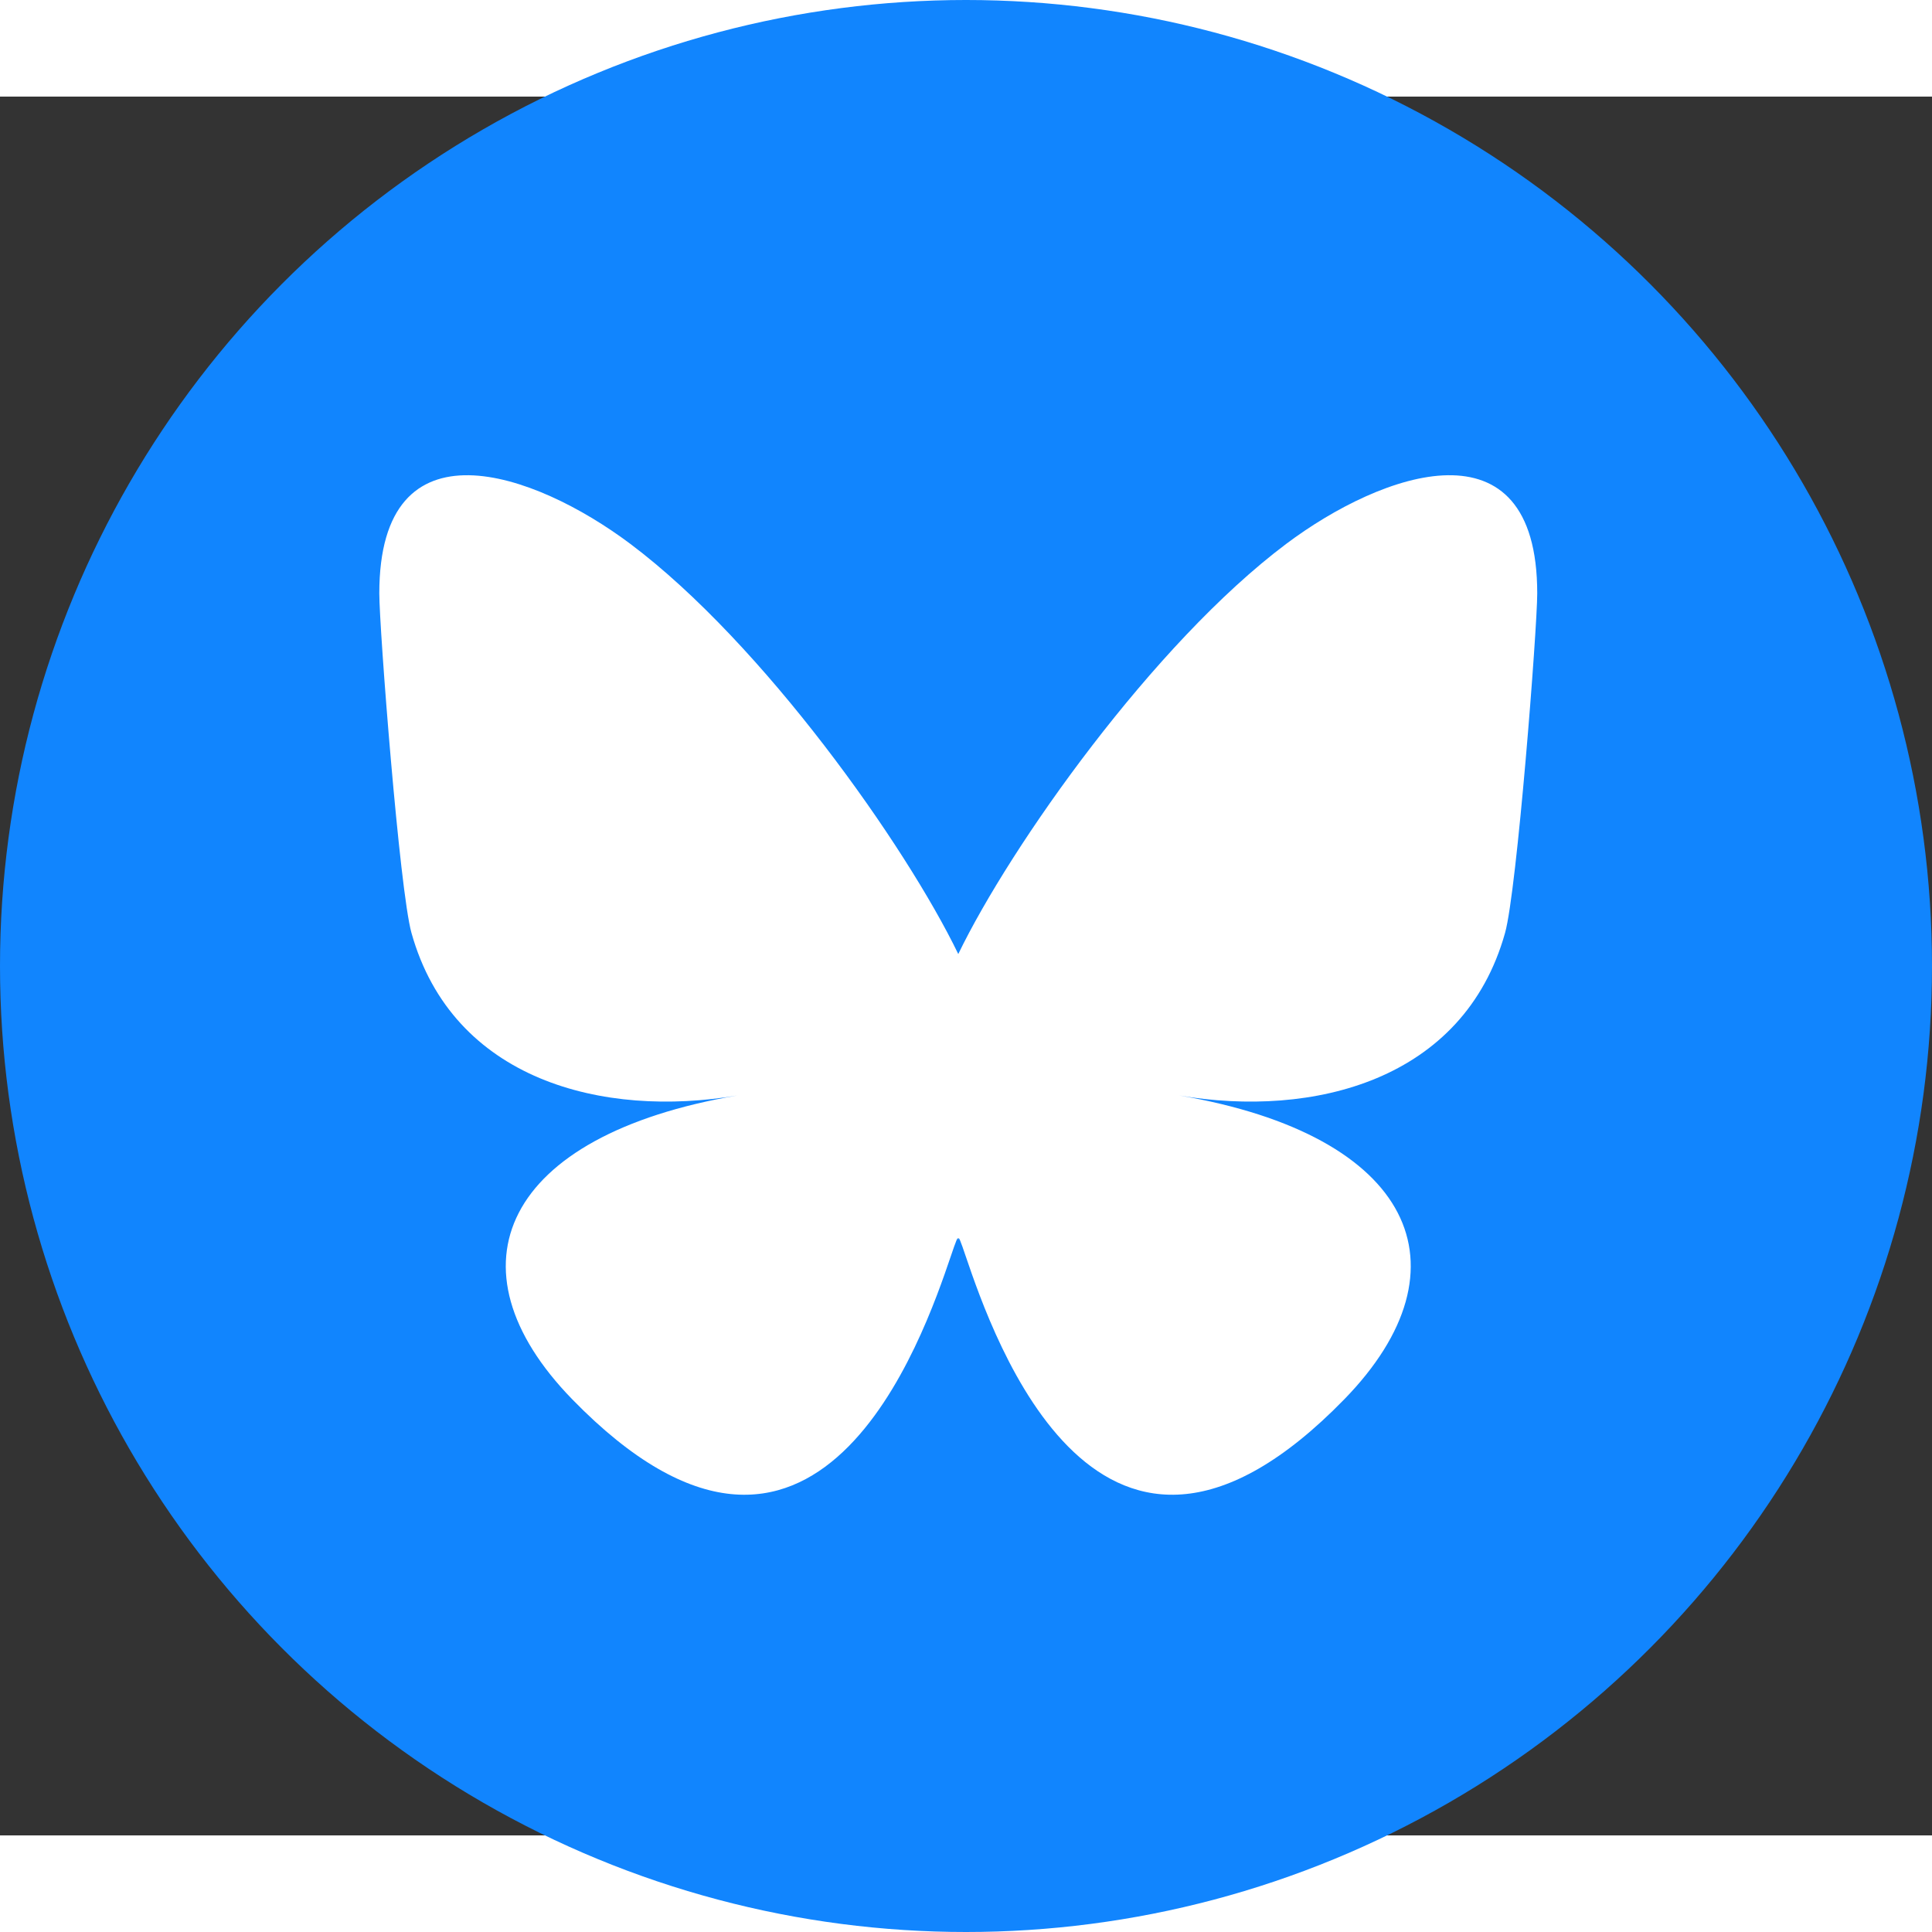 <!-- <a href="https://bsky.social"> -->
<svg id="circle-svg-bluesky-blue"
  width="35" height="35"
  viewBox="0 0 600 540"
  version="1.1"
  xmlns="http://www.w3.org/2000/svg"
  role="link button img"
  preserveAspectRatio="xMidYMid meet">
  <rect x="0" y="0" width="600" height="540" fill="#333333" stroke="none"/>
  <title>Bluesky</title>
  <!-- Color Classes -->
  <style type="text/css">
    .color-bluesky-blue {
      fill: #1185fe;
    }
    .color-white {
      fill: #ffffff;
    }
  </style>
  <!-- Background -->
  <circle id="bg-bluesky-blue"
    class="color-bluesky-blue"
    cx="300" cy="270" r="300" />
  <!-- Logo -->
  <path id="logo-bluesky-blue"
    class="color-white"
    transform="scale(0.62,0.62) translate(180,180)"
    d="m135.72 44.03c66.496 49.921 138.02 151.14 164.28 205.46 26.262-54.316 97.782-155.54 164.28-205.46 47.98-36.021 125.72-63.892 125.72 24.795 0 17.712-10.155 148.79-16.111 170.07-20.703 73.984-96.144 92.854-163.25 81.433 117.3 19.964 147.14 86.092 82.697 152.22-122.39 125.59-175.91-31.511-189.63-71.766-2.514-7.38-3.69-10.832-3.708-7.896-0.017-2.936-1.194 0.517-3.708 7.896-13.714 40.255-67.233 197.36-189.63 71.766-64.444-66.128-34.605-132.26 82.697-152.22-67.108 11.421-142.55-7.449-163.25-81.433-5.956-21.282-16.111-152.36-16.111-170.07 0-88.687 77.742-60.816 125.72-24.795z" />
</svg>